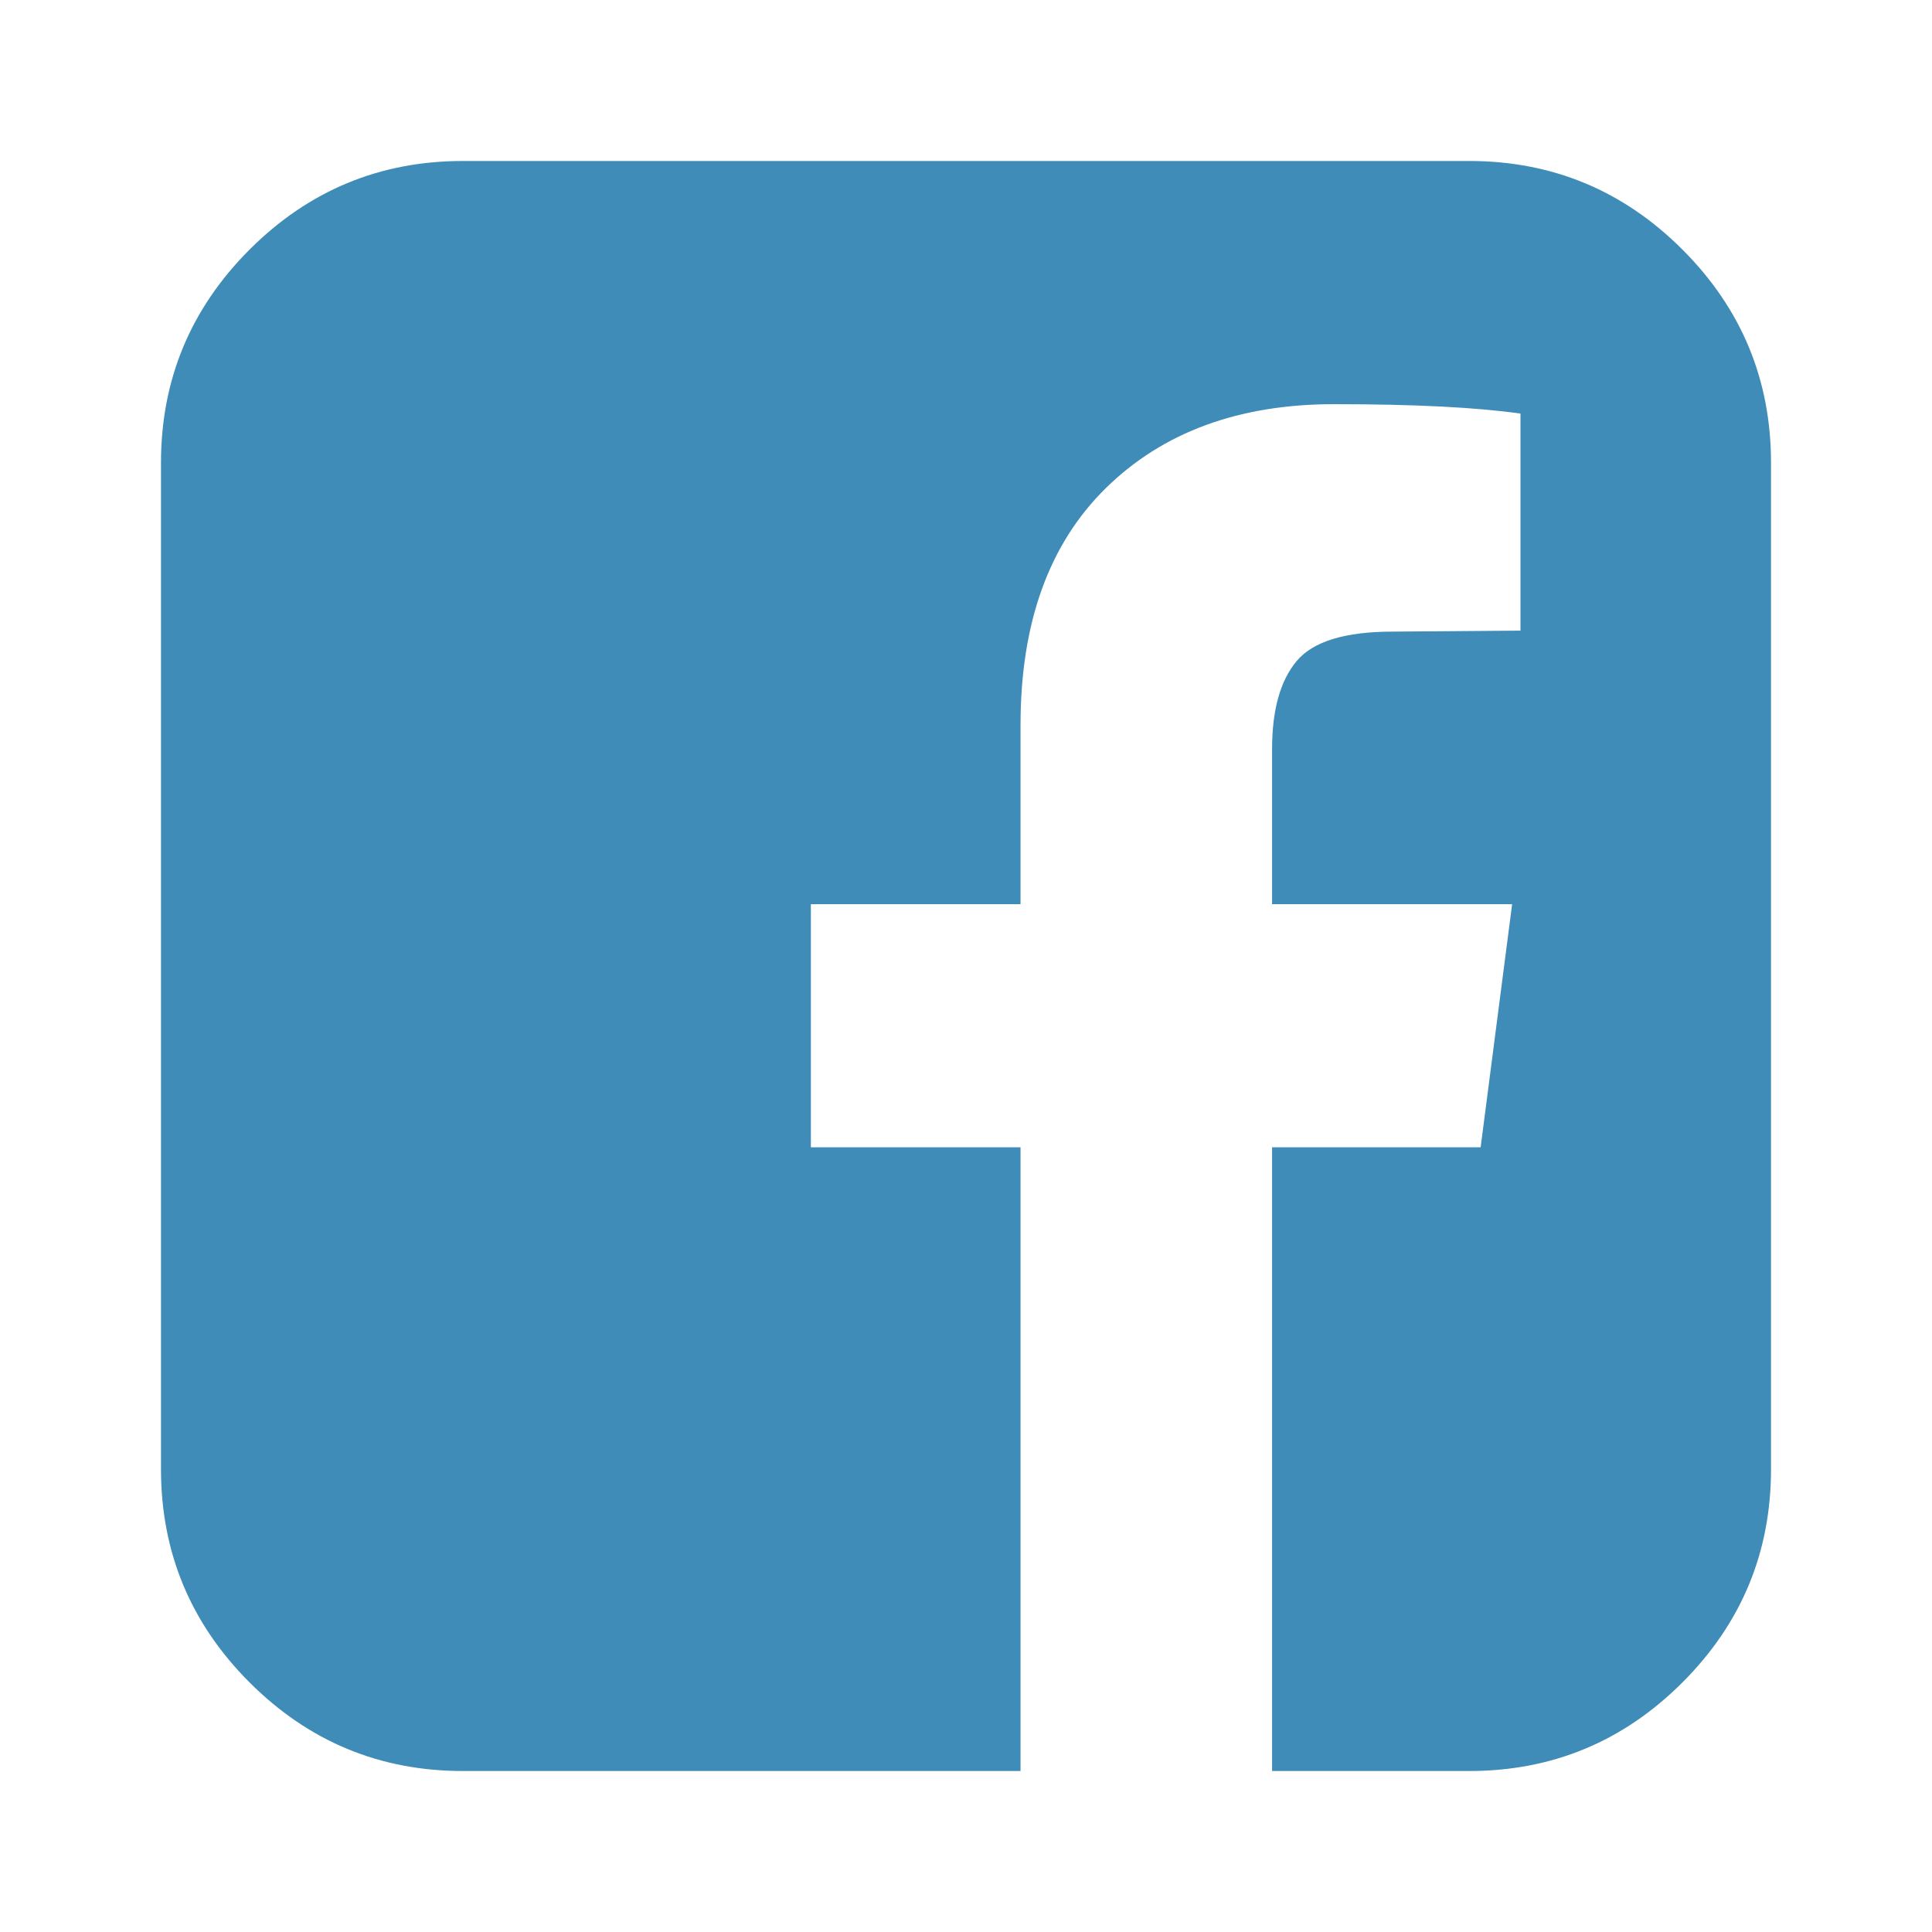 <svg width="40" height="40" viewBox="0 0 40 40" fill="none" xmlns="http://www.w3.org/2000/svg">
<path d="M30.417 3.333C32.139 3.333 33.611 3.945 34.833 5.167C36.056 6.39 36.667 7.862 36.667 9.583V30.417C36.667 32.138 36.056 33.61 34.833 34.833C33.611 36.055 32.139 36.667 30.417 36.667H26.337V23.754H30.655L31.307 18.72H26.337V15.508C26.337 14.697 26.507 14.09 26.847 13.685C27.187 13.28 27.849 13.077 28.833 13.077L31.48 13.056V8.563C30.569 8.433 29.281 8.368 27.617 8.368C25.65 8.368 24.076 8.947 22.897 10.104C21.718 11.261 21.129 12.896 21.129 15.009V18.72H16.788V23.754H21.129V36.667H9.584C7.862 36.667 6.39 36.055 5.167 34.833C3.945 33.61 3.333 32.138 3.333 30.417V9.583C3.333 7.862 3.945 6.39 5.167 5.167C6.39 3.945 7.862 3.333 9.584 3.333H30.417Z" fill="#3F8CB8"/>
</svg>
